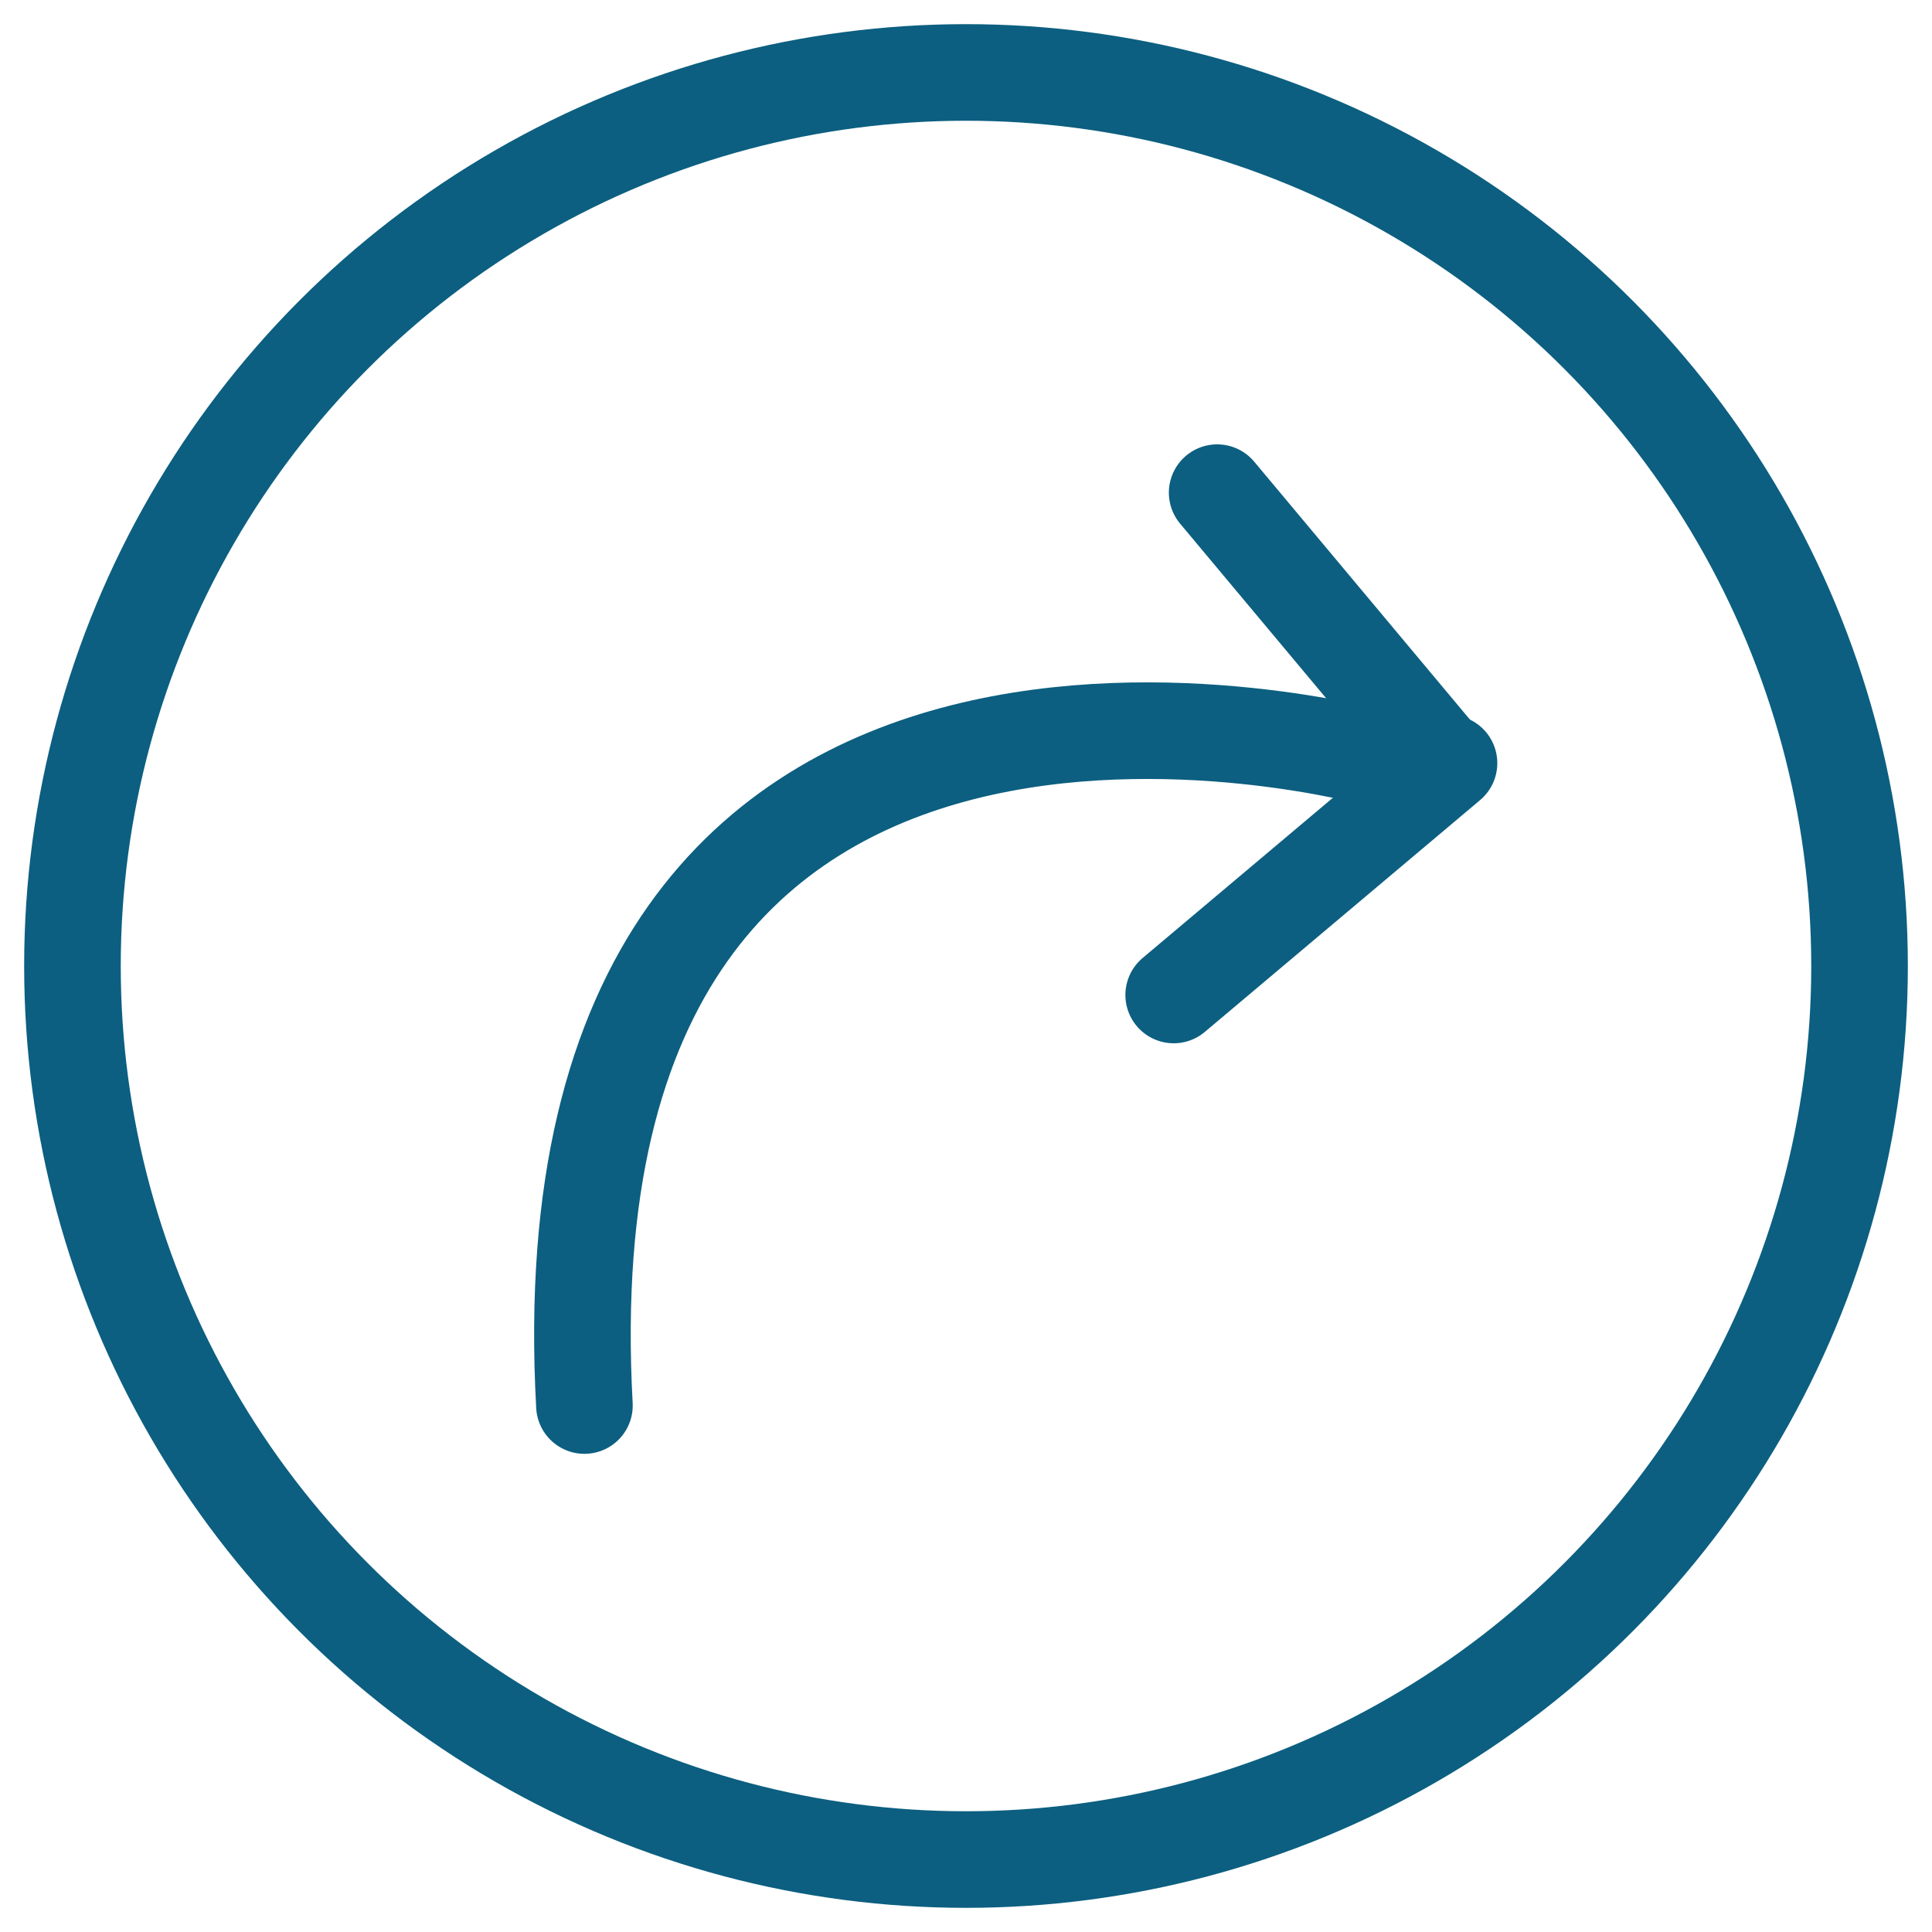 <?xml version="1.0" encoding="utf-8"?>
<!-- Generator: Adobe Illustrator 21.0.2, SVG Export Plug-In . SVG Version: 6.00 Build 0)  -->
<svg version="1.1" id="Capa_1" xmlns="http://www.w3.org/2000/svg" xmlns:xlink="http://www.w3.org/1999/xlink" x="0px" y="0px"
	 viewBox="0 0 40 40" style="enable-background:new 0 0 40 40;" xml:space="preserve">
<style type="text/css">
	.st0{fill:none;stroke:#0F6081;stroke-linecap:round;stroke-miterlimit:10;}
	.st1{fill:none;stroke:#0C5F80;stroke-width:2;stroke-linecap:round;stroke-miterlimit:10;}
</style>
<g>
	<circle class="st0" cx="66.5" cy="-23.3" r="6.1"/>
	<path class="st0" d="M70.3-24.8"/>
	<g>
		<g>
			<line class="st0" x1="68.2" y1="-26.6" x2="69.7" y2="-24.8"/>
			<line class="st0" x1="67.9" y1="-23.1" x2="69.8" y2="-24.7"/>
		</g>
		<path class="st0" d="M69.3-24.8c0,0-5.8-1.6-5.5,4.4"/>
	</g>
</g>
<g>
	<circle class="st1" cx="20" cy="20" r="18.5"/>
	<path class="st1" d="M31.4,15.6"/>
	<g>
		<g>
			<line class="st1" x1="25.2" y1="10.2" x2="29.8" y2="15.7"/>
			<line class="st1" x1="24.3" y1="20.6" x2="30" y2="15.8"/>
		</g>
		<path class="st1" d="M28.5,15.7c0,0-17.4-4.8-16.4,13.4"/>
	</g>
</g>
</svg>
